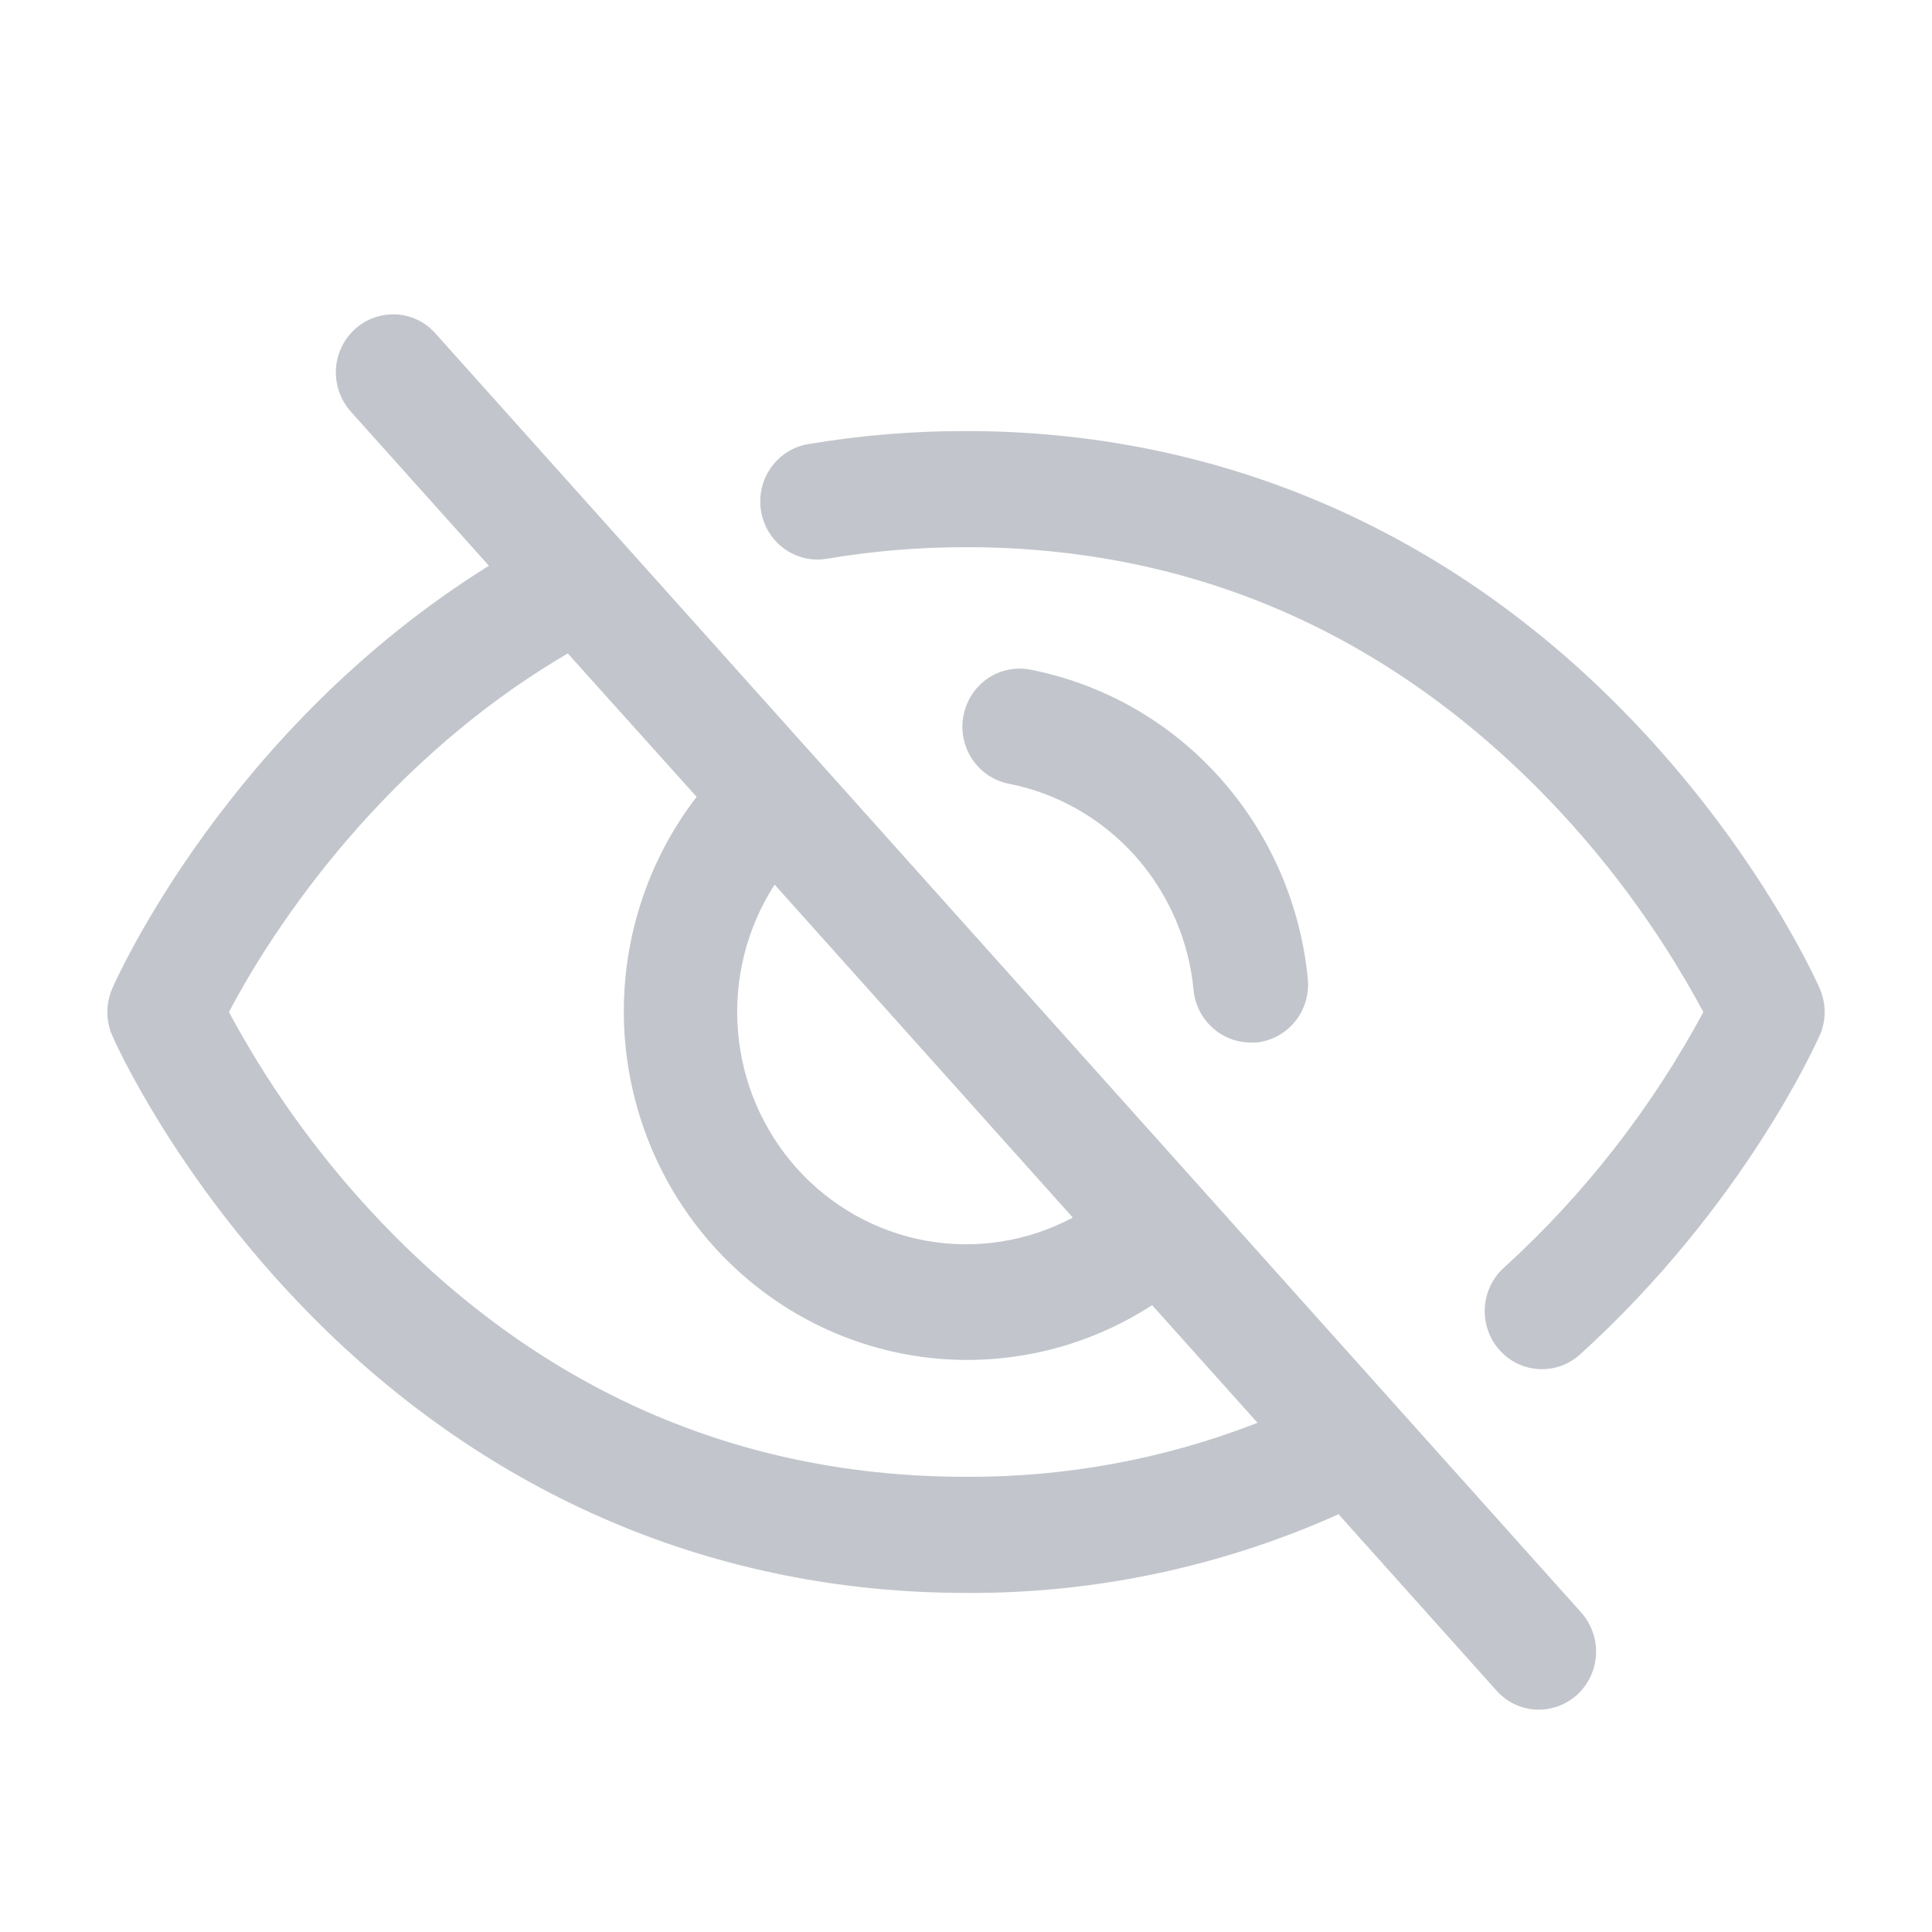 <svg width="18" height="18" viewBox="0 0 18 18" fill="none" xmlns="http://www.w3.org/2000/svg">
    <path d="M4.061 3.111C4.014 3.057 3.958 3.013 3.894 2.982C3.831 2.951 3.761 2.933 3.691 2.929C3.621 2.926 3.55 2.936 3.484 2.96C3.417 2.984 3.356 3.021 3.304 3.069C3.251 3.117 3.209 3.176 3.179 3.241C3.149 3.305 3.132 3.376 3.129 3.447C3.127 3.519 3.138 3.59 3.162 3.657C3.187 3.725 3.224 3.786 3.272 3.839L4.555 5.271C2.133 6.779 1.092 9.104 1.046 9.209C1.016 9.279 1 9.354 1 9.429C1 9.505 1.016 9.58 1.046 9.649C1.069 9.703 1.634 10.973 2.889 12.247C4.562 13.944 6.675 14.841 9 14.841C10.195 14.848 11.378 14.598 12.471 14.108L13.938 15.746C13.985 15.8 14.042 15.844 14.105 15.875C14.169 15.906 14.238 15.924 14.308 15.928C14.379 15.932 14.449 15.921 14.516 15.897C14.582 15.873 14.643 15.836 14.696 15.788C14.748 15.74 14.79 15.681 14.82 15.617C14.85 15.552 14.867 15.482 14.87 15.41C14.873 15.338 14.862 15.267 14.837 15.2C14.813 15.133 14.775 15.071 14.727 15.018L4.061 3.111ZM7.217 8.242L9.995 11.344C9.576 11.567 9.097 11.643 8.631 11.56C8.166 11.477 7.741 11.239 7.423 10.884C7.105 10.529 6.912 10.077 6.875 9.599C6.837 9.12 6.958 8.643 7.217 8.242ZM9 13.759C6.948 13.759 5.155 13.002 3.671 11.509C3.062 10.895 2.544 10.194 2.133 9.429C2.446 8.834 3.444 7.169 5.29 6.088L6.49 7.424C6.025 8.028 5.786 8.779 5.814 9.544C5.843 10.31 6.137 11.041 6.645 11.607C7.153 12.174 7.842 12.541 8.59 12.642C9.338 12.743 10.098 12.572 10.734 12.16L11.716 13.256C10.849 13.594 9.928 13.764 9 13.759ZM9.4 7.302C9.261 7.275 9.138 7.193 9.059 7.075C8.979 6.956 8.949 6.81 8.976 6.669C9.003 6.528 9.083 6.403 9.2 6.322C9.317 6.242 9.461 6.212 9.6 6.239C10.28 6.372 10.899 6.725 11.364 7.245C11.83 7.765 12.118 8.424 12.185 9.123C12.198 9.266 12.155 9.409 12.064 9.519C11.974 9.63 11.844 9.699 11.703 9.713C11.687 9.714 11.67 9.714 11.653 9.713C11.52 9.713 11.391 9.663 11.293 9.572C11.194 9.481 11.132 9.356 11.12 9.222C11.075 8.756 10.883 8.318 10.574 7.972C10.264 7.627 9.852 7.391 9.4 7.302ZM16.952 9.649C16.924 9.713 16.249 11.23 14.728 12.613C14.676 12.661 14.615 12.699 14.549 12.724C14.482 12.748 14.412 12.759 14.341 12.756C14.27 12.752 14.201 12.735 14.137 12.704C14.073 12.673 14.016 12.63 13.969 12.576C13.921 12.523 13.885 12.46 13.862 12.392C13.839 12.324 13.829 12.252 13.834 12.181C13.838 12.109 13.857 12.039 13.888 11.975C13.919 11.911 13.963 11.853 14.017 11.806C14.763 11.126 15.389 10.322 15.87 9.429C15.458 8.663 14.939 7.961 14.329 7.347C12.845 5.856 11.052 5.098 9 5.098C8.568 5.098 8.136 5.133 7.709 5.205C7.64 5.217 7.569 5.216 7.5 5.2C7.431 5.184 7.366 5.155 7.309 5.114C7.251 5.073 7.202 5.02 7.165 4.96C7.127 4.899 7.102 4.832 7.09 4.761C7.079 4.69 7.081 4.618 7.097 4.549C7.113 4.479 7.143 4.413 7.184 4.355C7.225 4.297 7.277 4.248 7.337 4.211C7.397 4.173 7.464 4.148 7.533 4.137C8.018 4.056 8.509 4.015 9 4.016C11.325 4.016 13.438 4.913 15.111 6.611C16.366 7.885 16.931 9.156 16.954 9.209C16.984 9.279 17 9.354 17 9.429C17 9.505 16.984 9.58 16.954 9.649H16.952Z" fill="#C2C6CC"/>
</svg>
